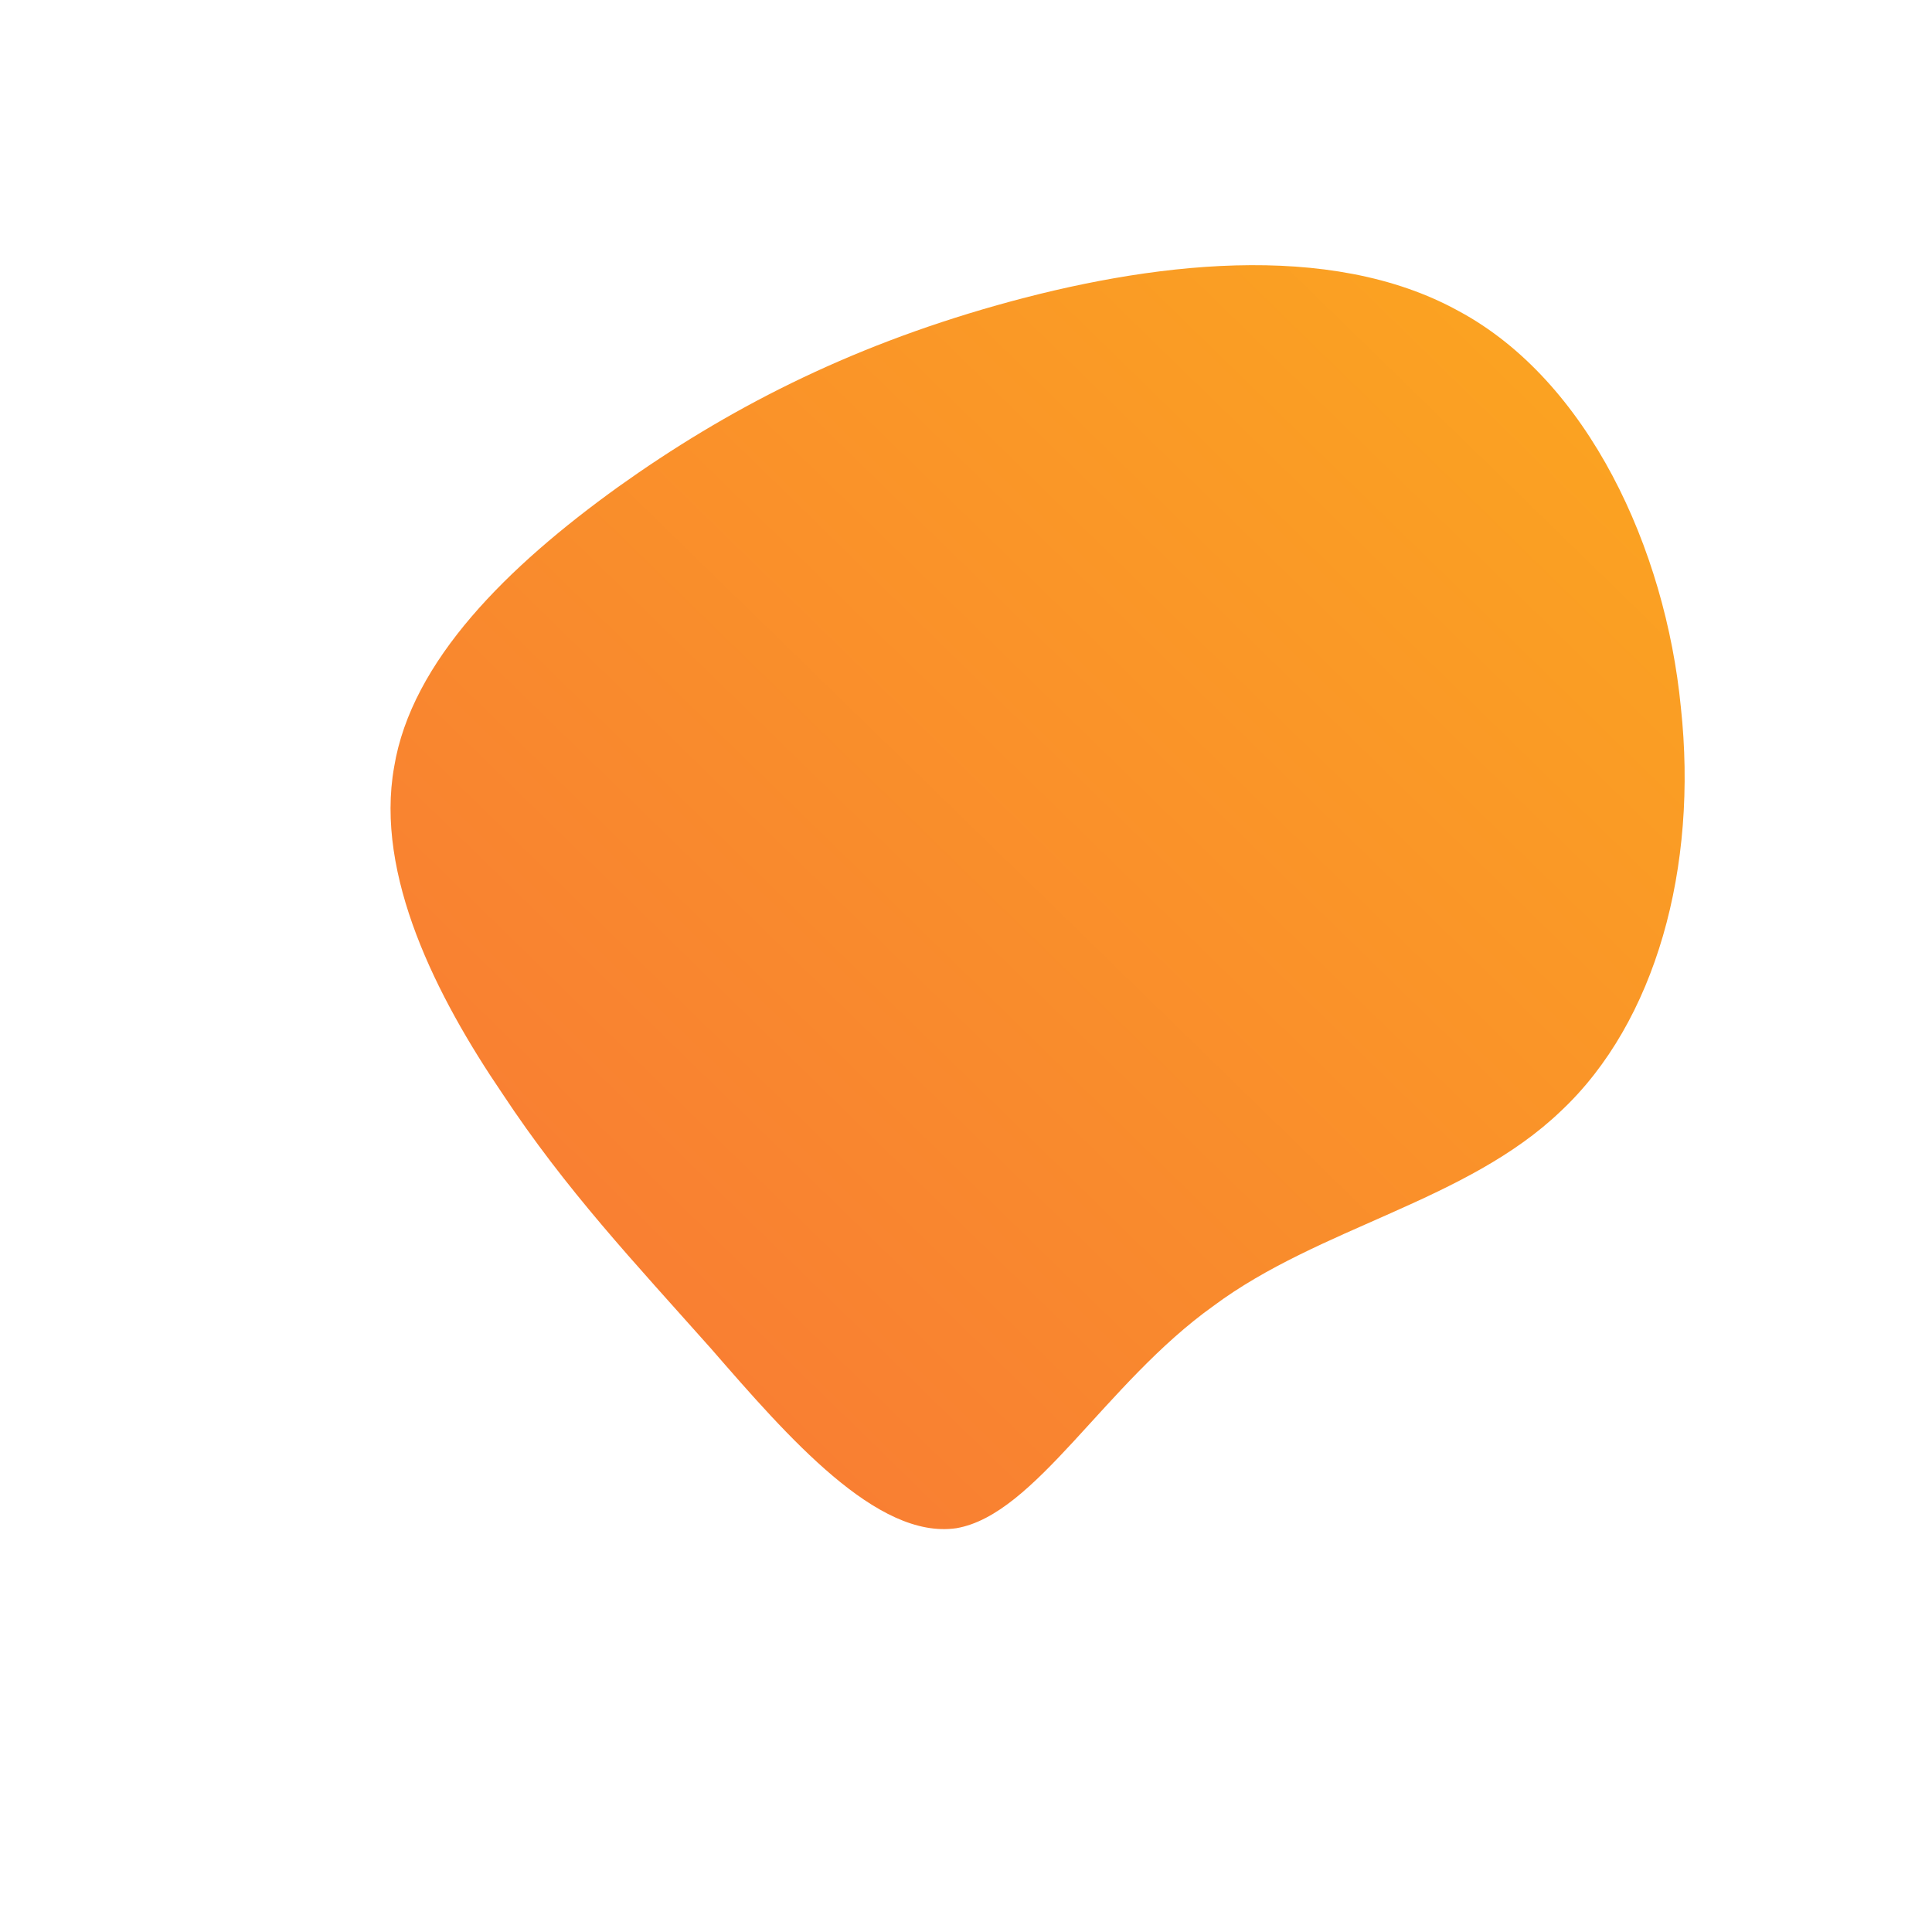<!--?xml version="1.0" standalone="no"?-->
              <svg id="sw-js-blob-svg" viewBox="0 0 100 100" xmlns="http://www.w3.org/2000/svg" version="1.1">
                    <defs> 
                        <linearGradient id="sw-gradient" x1="0" x2="1" y1="1" y2="0">
                            <stop id="stop1" stop-color="rgba(248, 117, 55, 1)" offset="0%"></stop>
                            <stop id="stop2" stop-color="rgba(251, 168, 31, 1)" offset="100%"></stop>
                        </linearGradient>
                    </defs>
                <path fill="url(#sw-gradient)" d="M25.5,-33.9C32.2,-30.3,36.2,-21.6,37,-13.4C37.9,-5.1,35.7,2.9,30.8,7.5C25.9,12.2,18.3,13.5,12.8,17.6C7.2,21.6,3.6,28.4,-0.5,29.1C-4.6,29.7,-9.2,24.4,-13.2,19.8C-17.2,15.3,-20.7,11.6,-24,6.6C-27.4,1.6,-30.6,-4.7,-29.6,-10.3C-28.7,-15.8,-23.7,-20.7,-18,-24.8C-12.4,-28.8,-6.2,-32,1.6,-34.2C9.4,-36.4,18.8,-37.6,25.5,-33.9Z" width="100%" height="100%" transform="translate(50 50)" stroke-width="0" style="transition: all 0.3s ease 0s;"></path>
              </svg>
